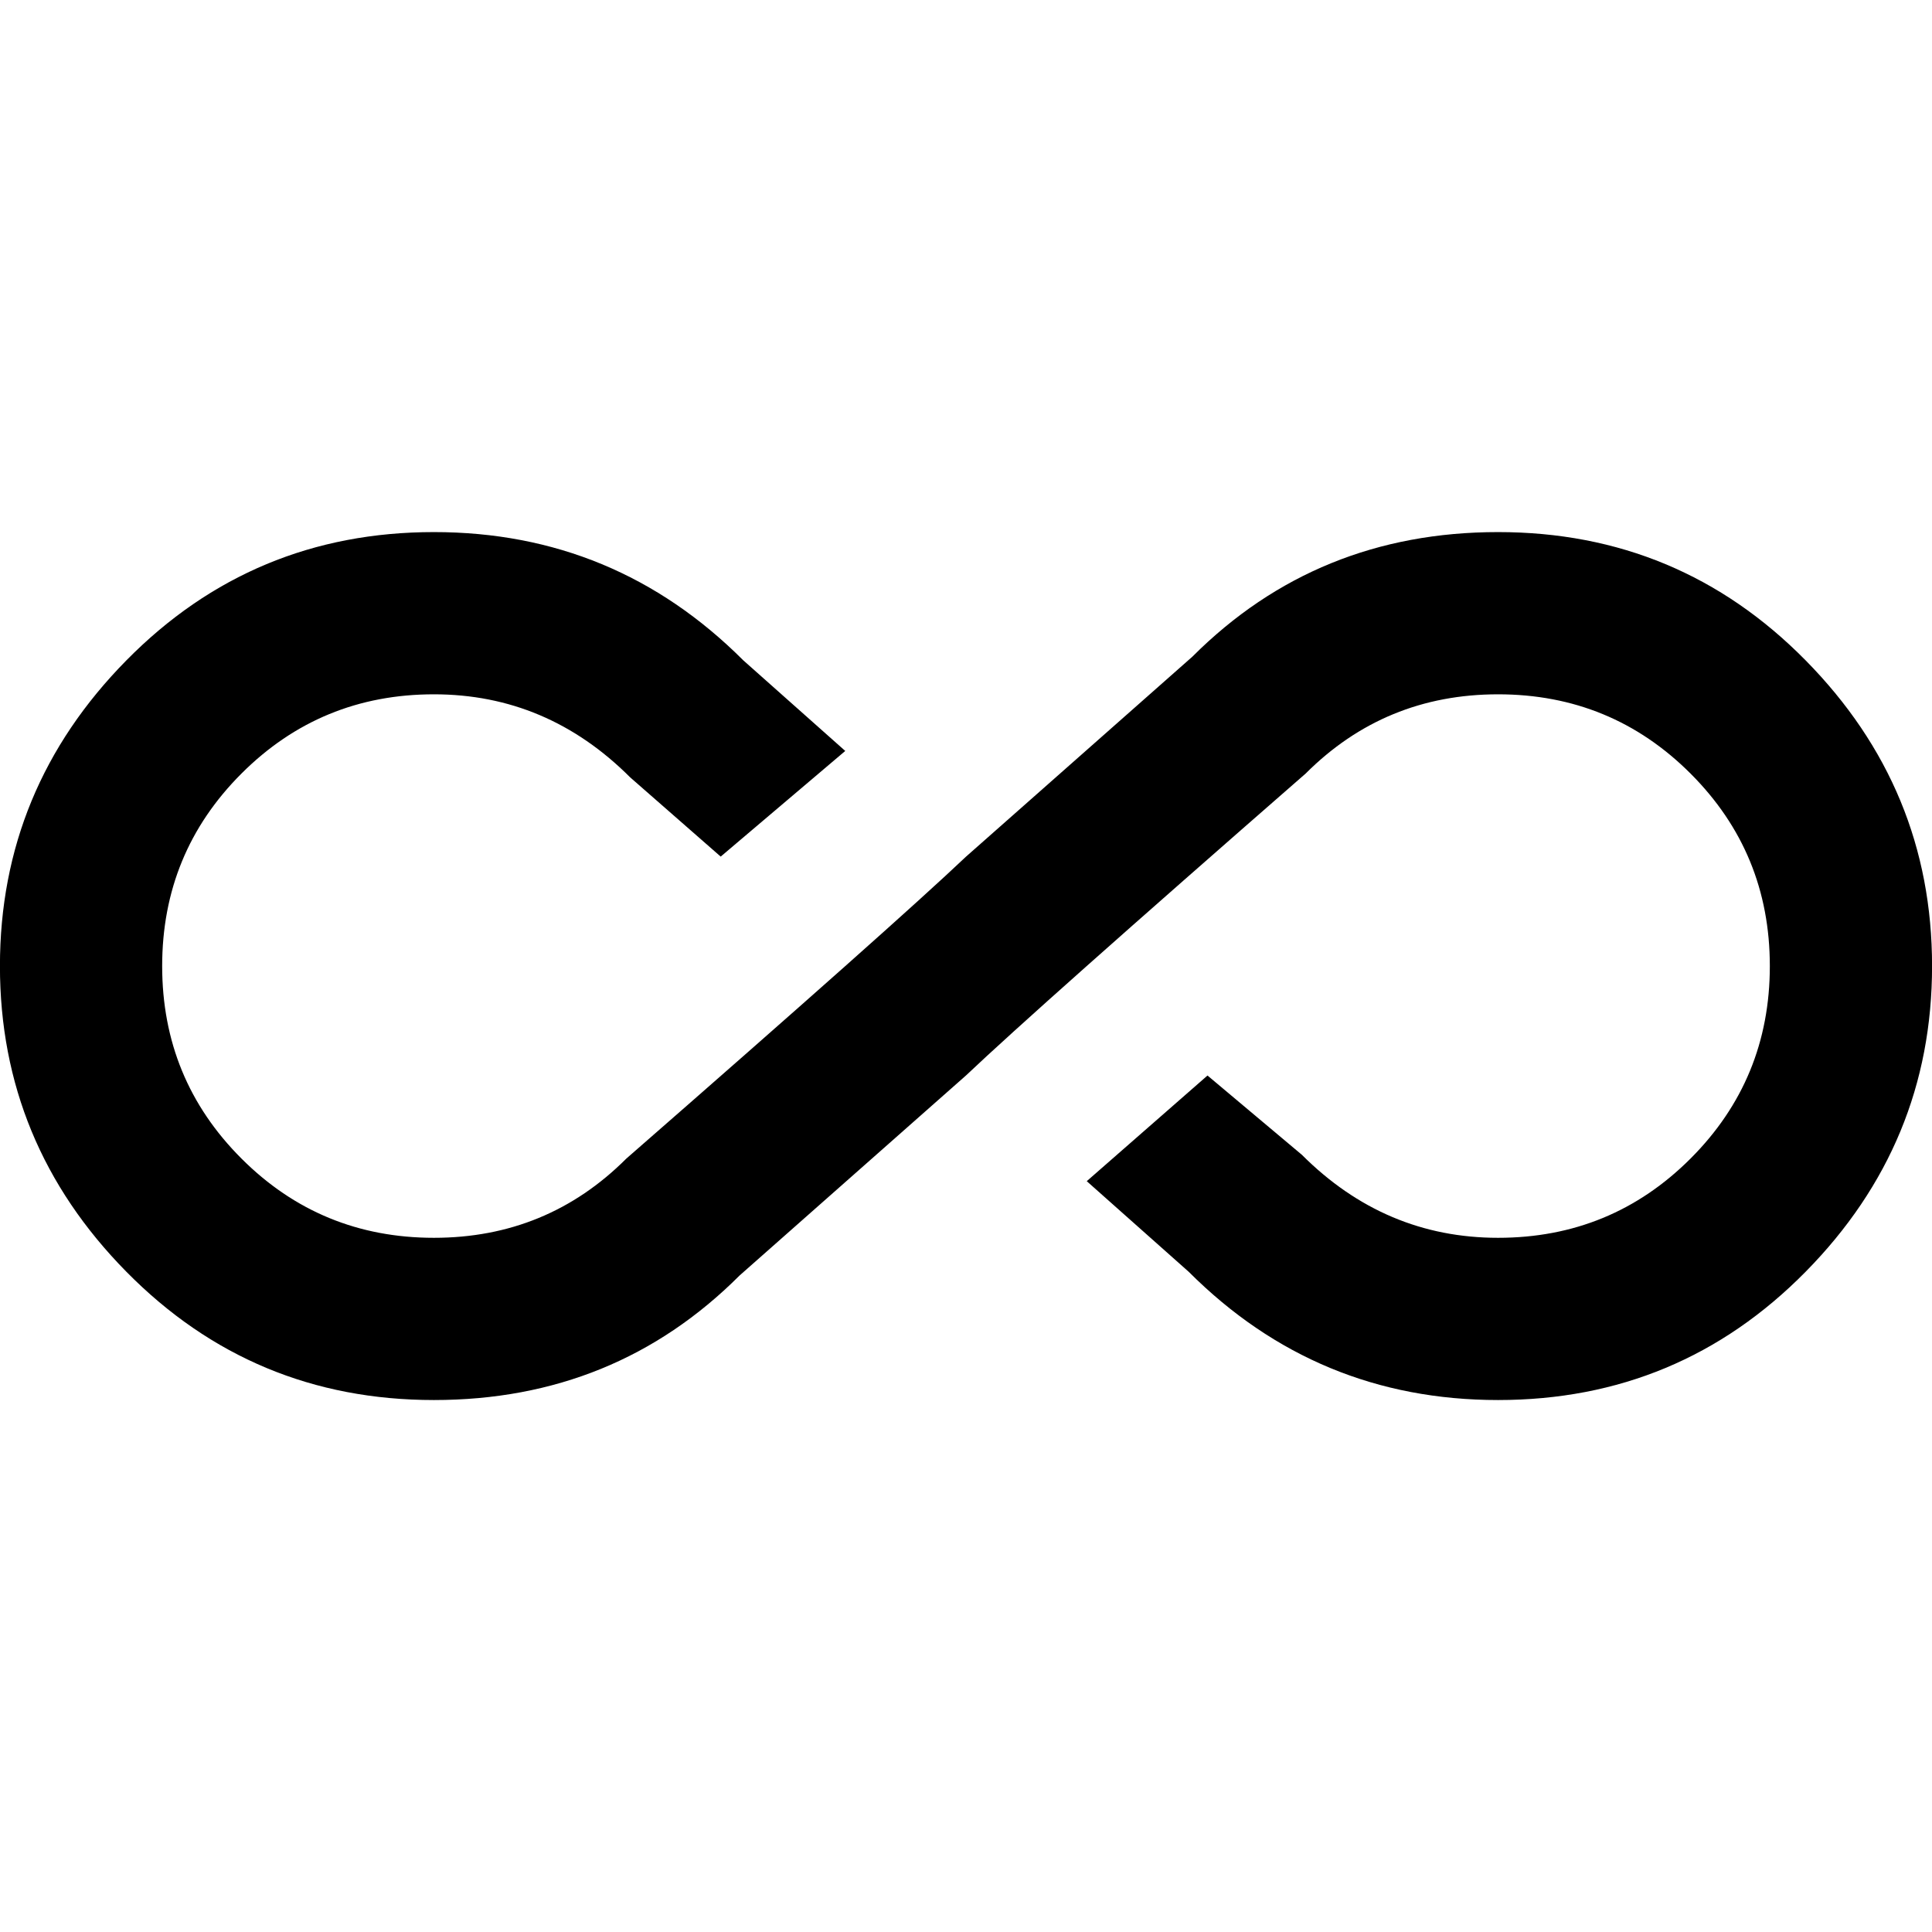 <?xml version="1.0" encoding="utf-8"?>
<!-- Generated by IcoMoon.io -->
<!DOCTYPE svg PUBLIC "-//W3C//DTD SVG 1.1//EN" "http://www.w3.org/Graphics/SVG/1.1/DTD/svg11.dtd">
<svg version="1.1" xmlns="http://www.w3.org/2000/svg" xmlns:xlink="http://www.w3.org/1999/xlink" width="32" height="32" viewBox="0 0 32 32">
<path d="M24.813 8.813q3 0 5.094 2.125t2.094 5.063-2.094 5.063-5.094 2.125-5.125-2.125l-1.688-1.5 2-1.75 1.563 1.313q1.375 1.375 3.25 1.375t3.188-1.313 1.313-3.188-1.313-3.188-3.188-1.313-3.188 1.313q-4.438 3.875-5.625 5l-3.75 3.313q-2.063 2.063-5.063 2.063t-5.094-2.125-2.094-5.063 2.094-5.063 5.094-2.125 5.125 2.125l1.688 1.5-2.063 1.75-1.5-1.313q-1.375-1.375-3.25-1.375t-3.188 1.313-1.313 3.188 1.313 3.188 3.188 1.313 3.188-1.313q4.438-3.875 5.625-5l3.75-3.313q2.063-2.063 5.063-2.063z"></path>
</svg>
